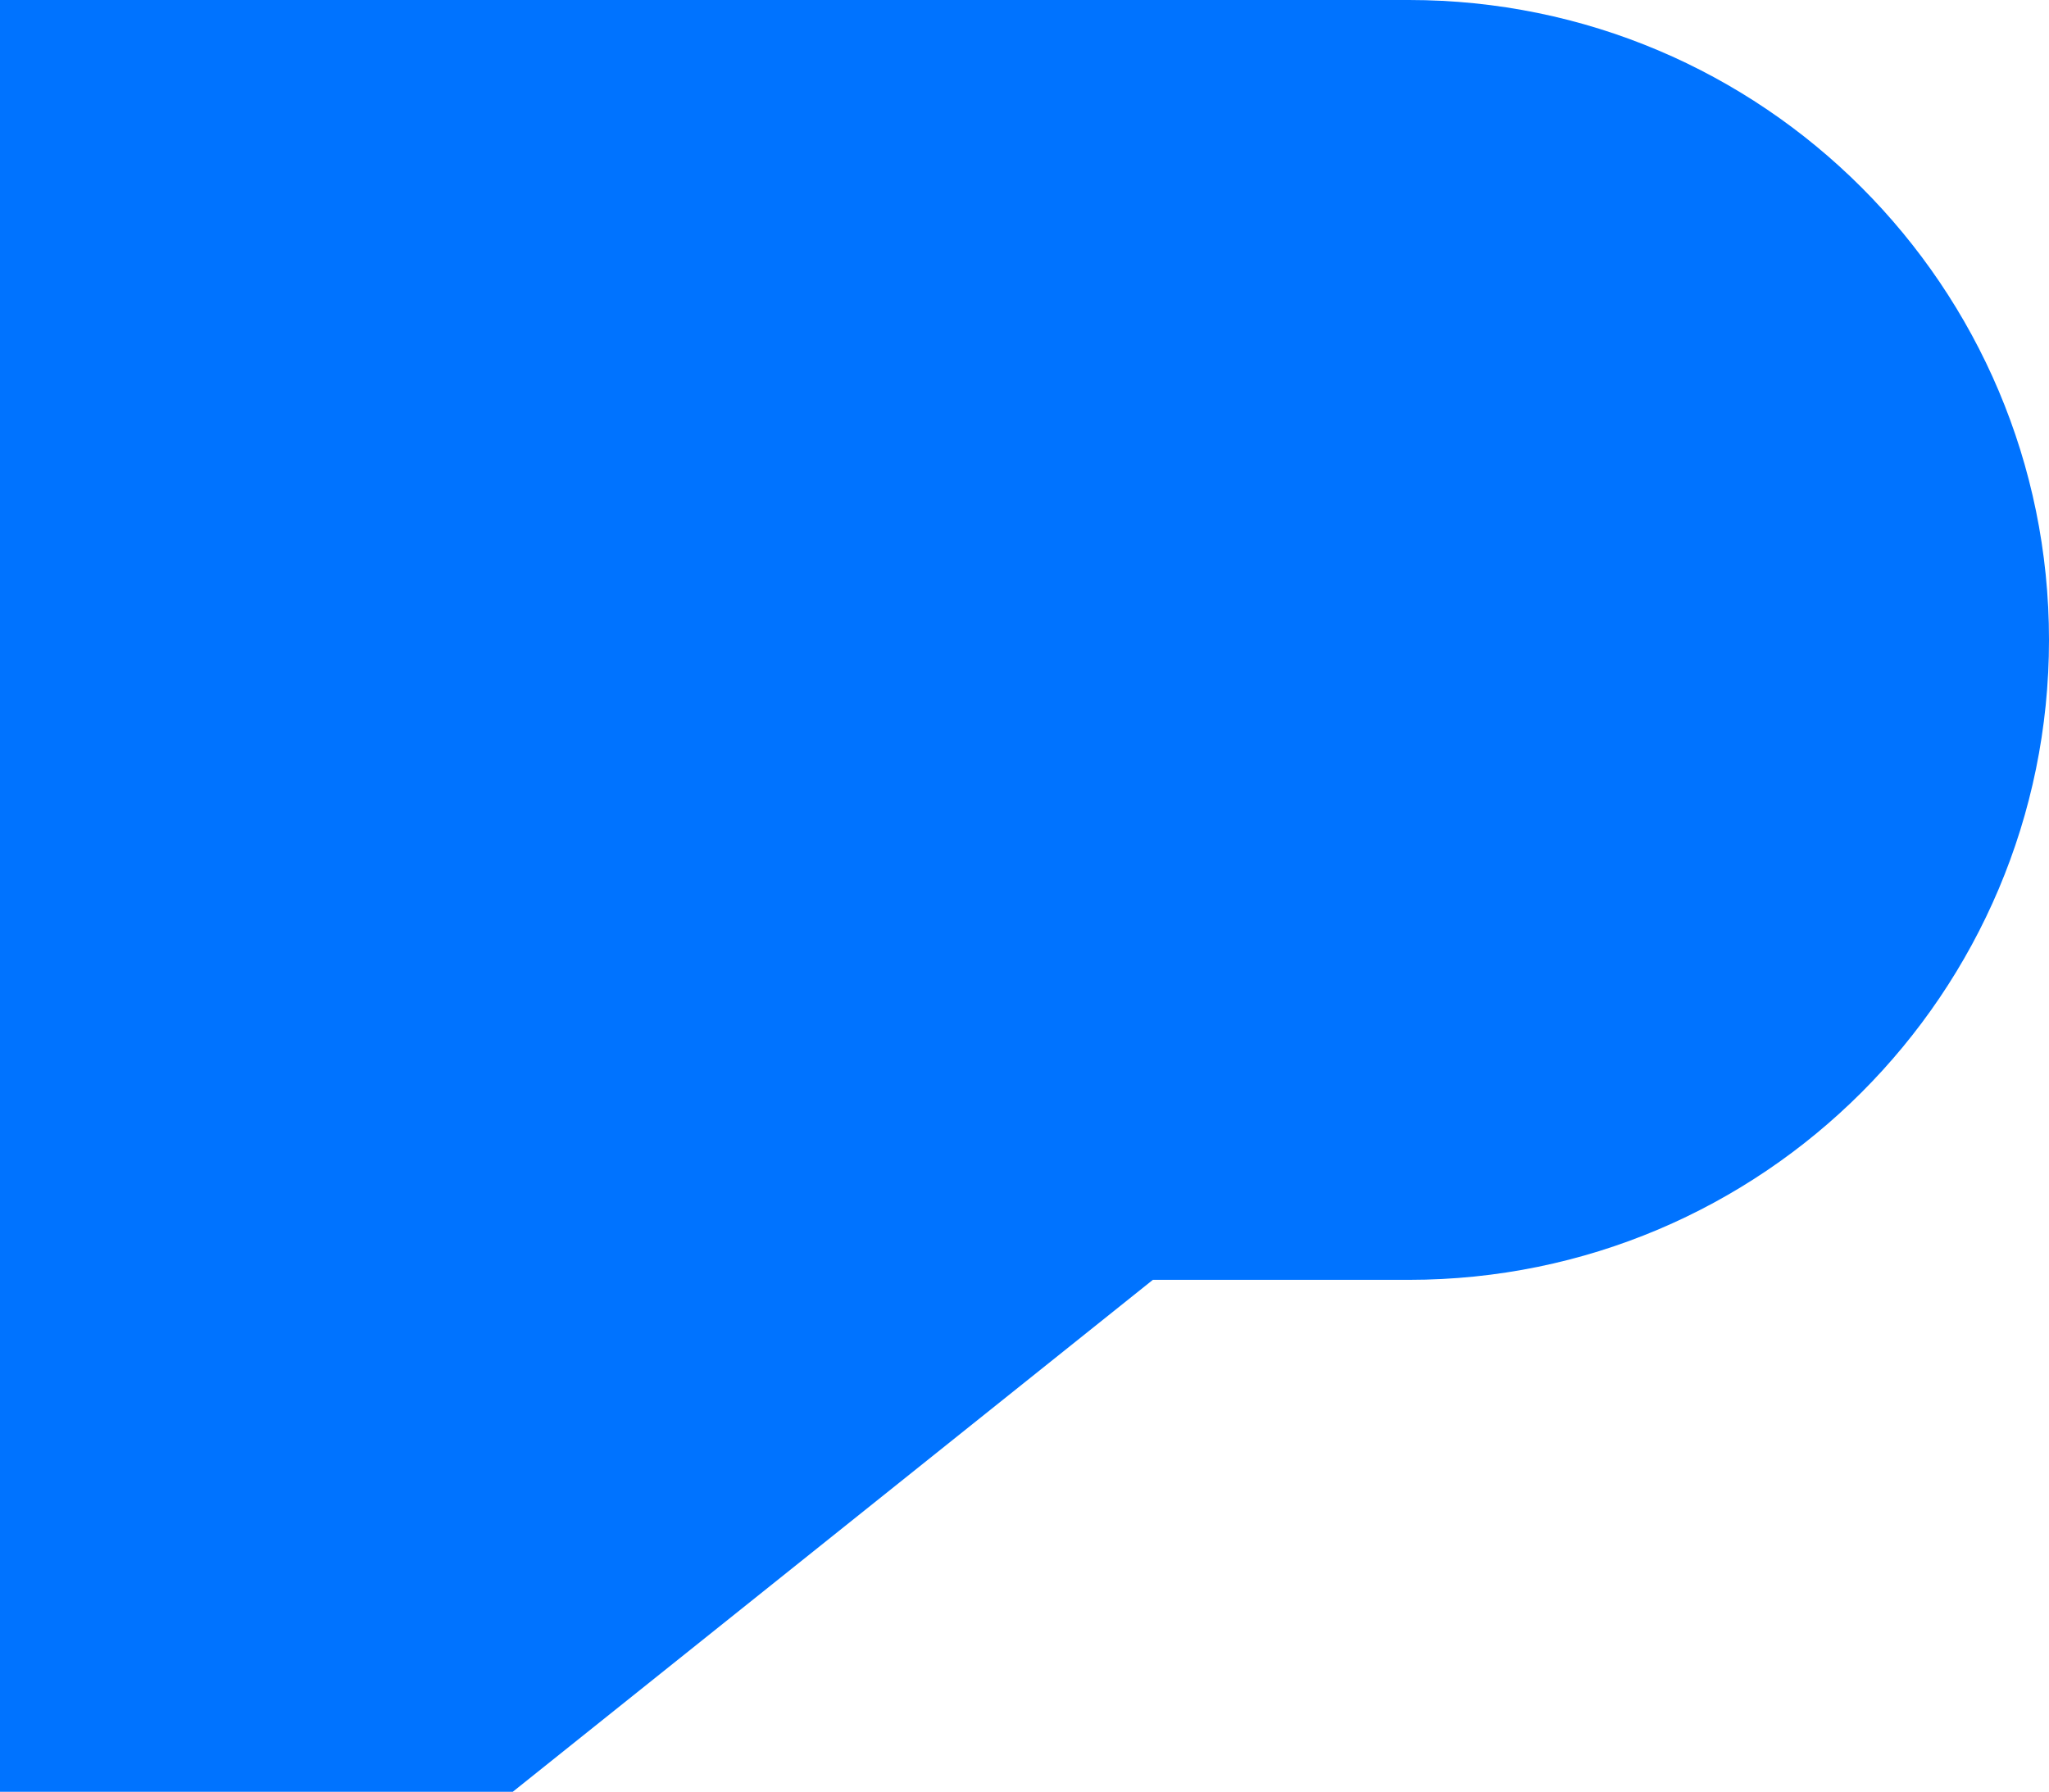 <?xml version="1.0" encoding="utf-8"?>
<!-- Generator: Adobe Illustrator 24.1.2, SVG Export Plug-In . SVG Version: 6.00 Build 0)  -->
<svg version="1.1" id="레이어_1" xmlns="http://www.w3.org/2000/svg" xmlns:xlink="http://www.w3.org/1999/xlink" x="0px"
	 y="0px" viewBox="0 0 744.832 651.5" style="enable-background:new 0 0 744.832 651.5;" xml:space="preserve">
<style type="text/css">
	.st0{fill:#0073FF;}
</style>
<g id="그룹_2926">
	<path id="패스_2198" class="st0" d="M512.152,0H0v651.5h186.4l232.682-186.143h93.072c128.5,0,232.678-104.174,232.678-232.678
		l0,0c0-128.5-104.174-232.678-232.678-232.678"/>
</g>
</svg>
